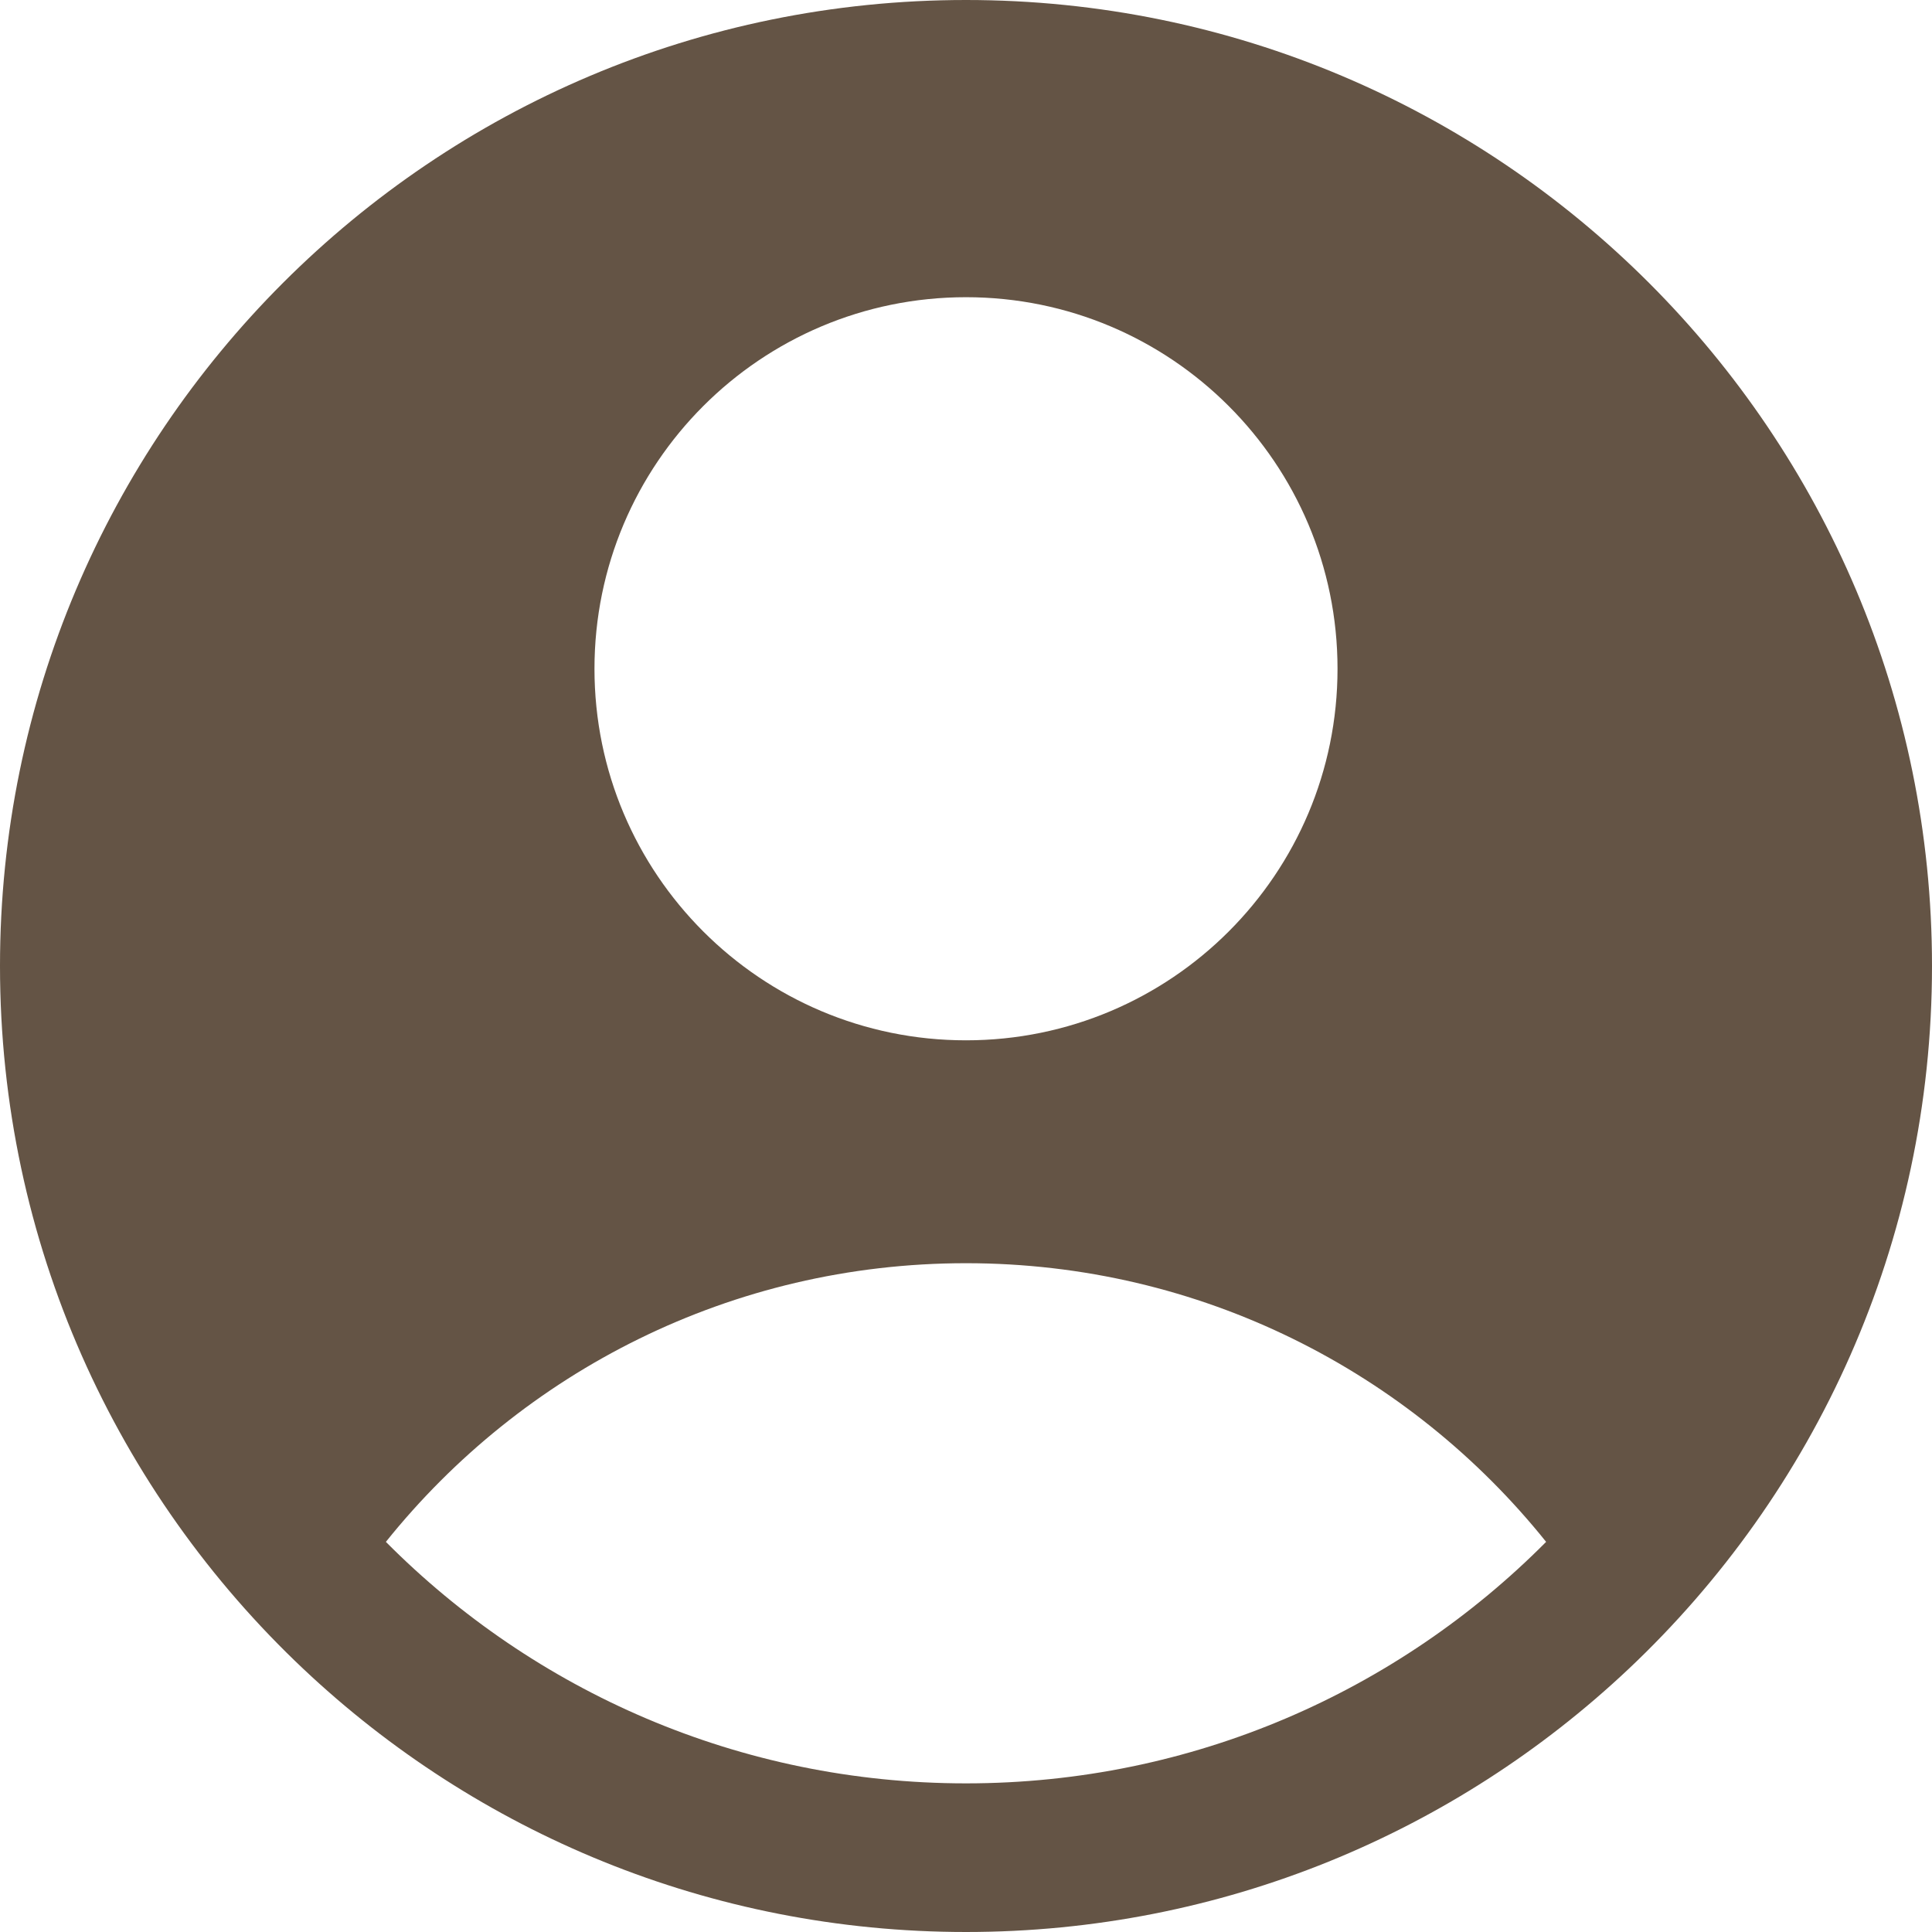 <svg width="30" height="30" viewBox="0 0 30 30" fill="none" xmlns="http://www.w3.org/2000/svg">
<path fill-rule="evenodd" clip-rule="evenodd" d="M25.285 25.919C28.188 23.183 30 19.303 30 15C30 6.716 23.284 0 15 0C6.716 0 0 6.716 0 15C0 19.303 1.812 23.183 4.715 25.919C7.4 28.449 11.019 30 15 30C18.981 30 22.6 28.449 25.285 25.919ZM5.992 23.942C8.107 21.304 11.356 19.615 15 19.615C18.644 19.615 21.893 21.304 24.008 23.942C21.708 26.258 18.521 27.692 15 27.692C11.479 27.692 8.292 26.258 5.992 23.942ZM20.769 10.385C20.769 13.571 18.186 16.154 15 16.154C11.814 16.154 9.231 13.571 9.231 10.385C9.231 7.198 11.814 4.615 15 4.615C18.186 4.615 20.769 7.198 20.769 10.385Z" fill="#645445"/>
</svg>
